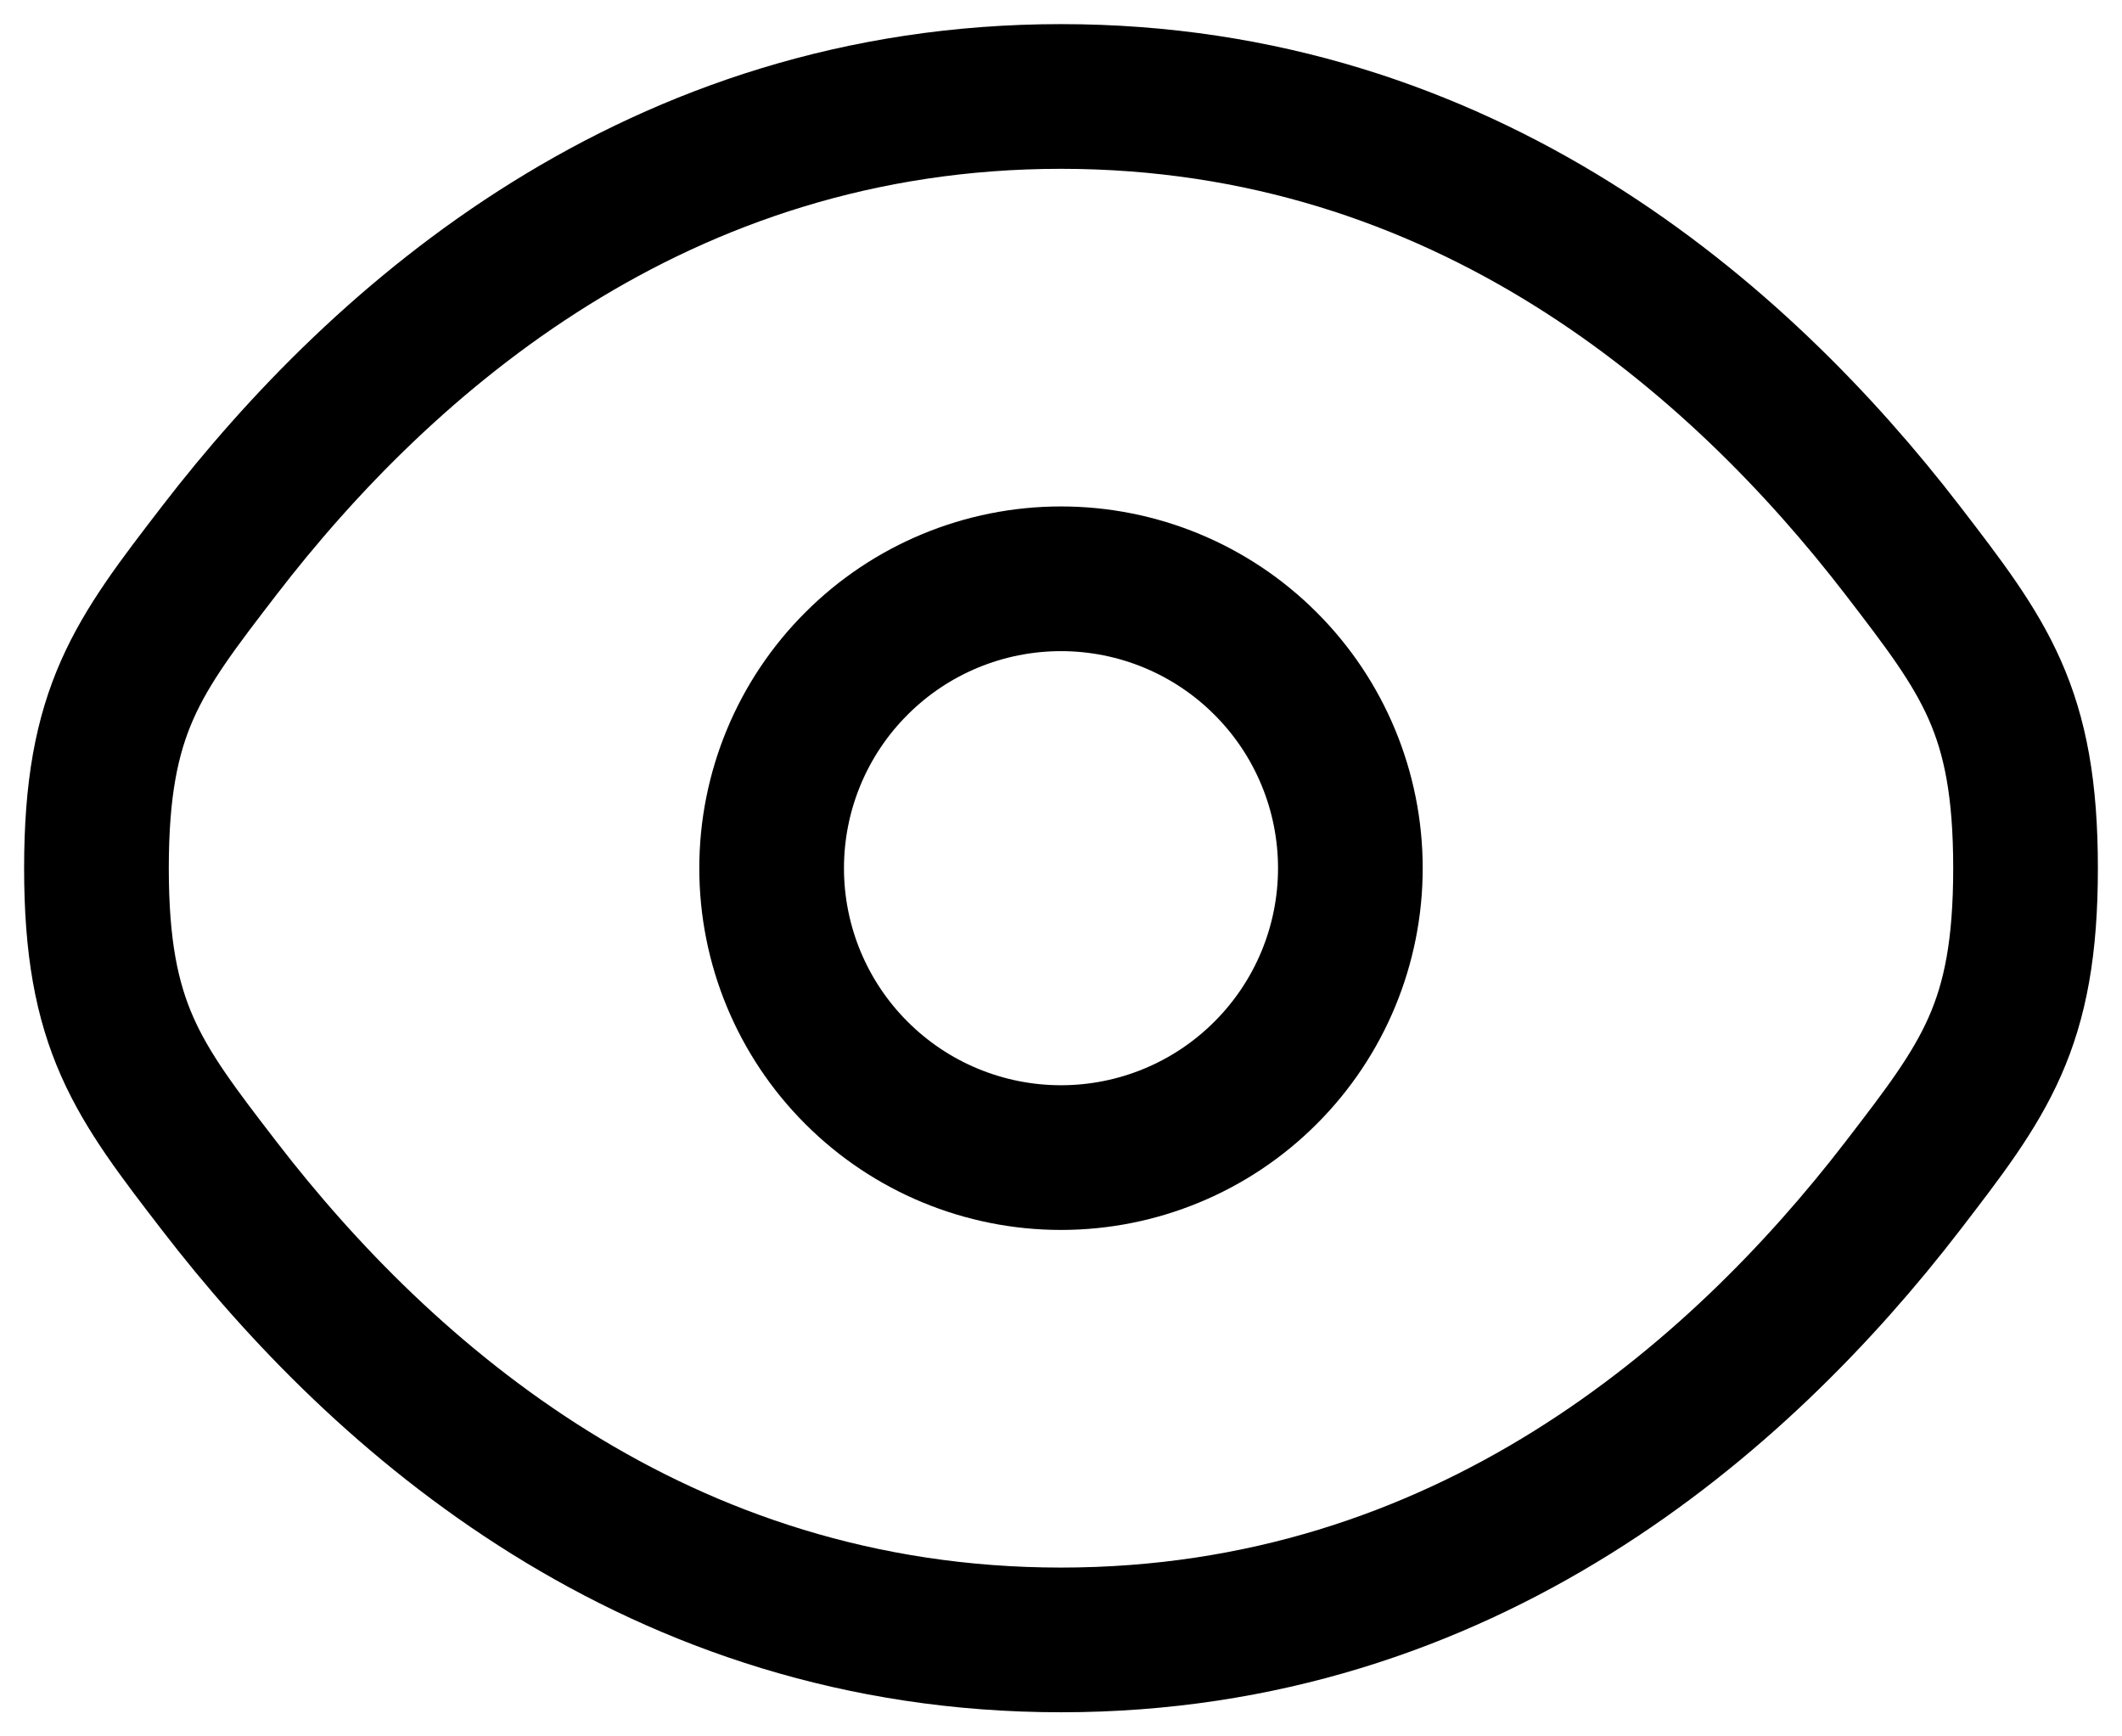 <svg width="22" height="18" viewBox="0 0 22 18" fill="none" xmlns="http://www.w3.org/2000/svg">
  <path
    d="M2.275 12.296C1.425 11.192 1 10.639 1 9C1 7.36 1.425 6.809 2.275 5.704C3.972 3.5 6.818 1 11 1C15.182 1 18.028 3.5 19.725 5.704C20.575 6.81 21 7.361 21 9C21 10.64 20.575 11.191 19.725 12.296C18.028 14.5 15.182 17 11 17C6.818 17 3.972 14.5 2.275 12.296Z"
    stroke="currentColor" stroke-width="1.5" />
  <path
    d="M14 9C14 9.796 13.684 10.559 13.121 11.121C12.559 11.684 11.796 12 11 12C10.204 12 9.441 11.684 8.879 11.121C8.316 10.559 8 9.796 8 9C8 8.204 8.316 7.441 8.879 6.879C9.441 6.316 10.204 6 11 6C11.796 6 12.559 6.316 13.121 6.879C13.684 7.441 14 8.204 14 9Z"
    stroke="currentColor" stroke-width="1.5" />
</svg>